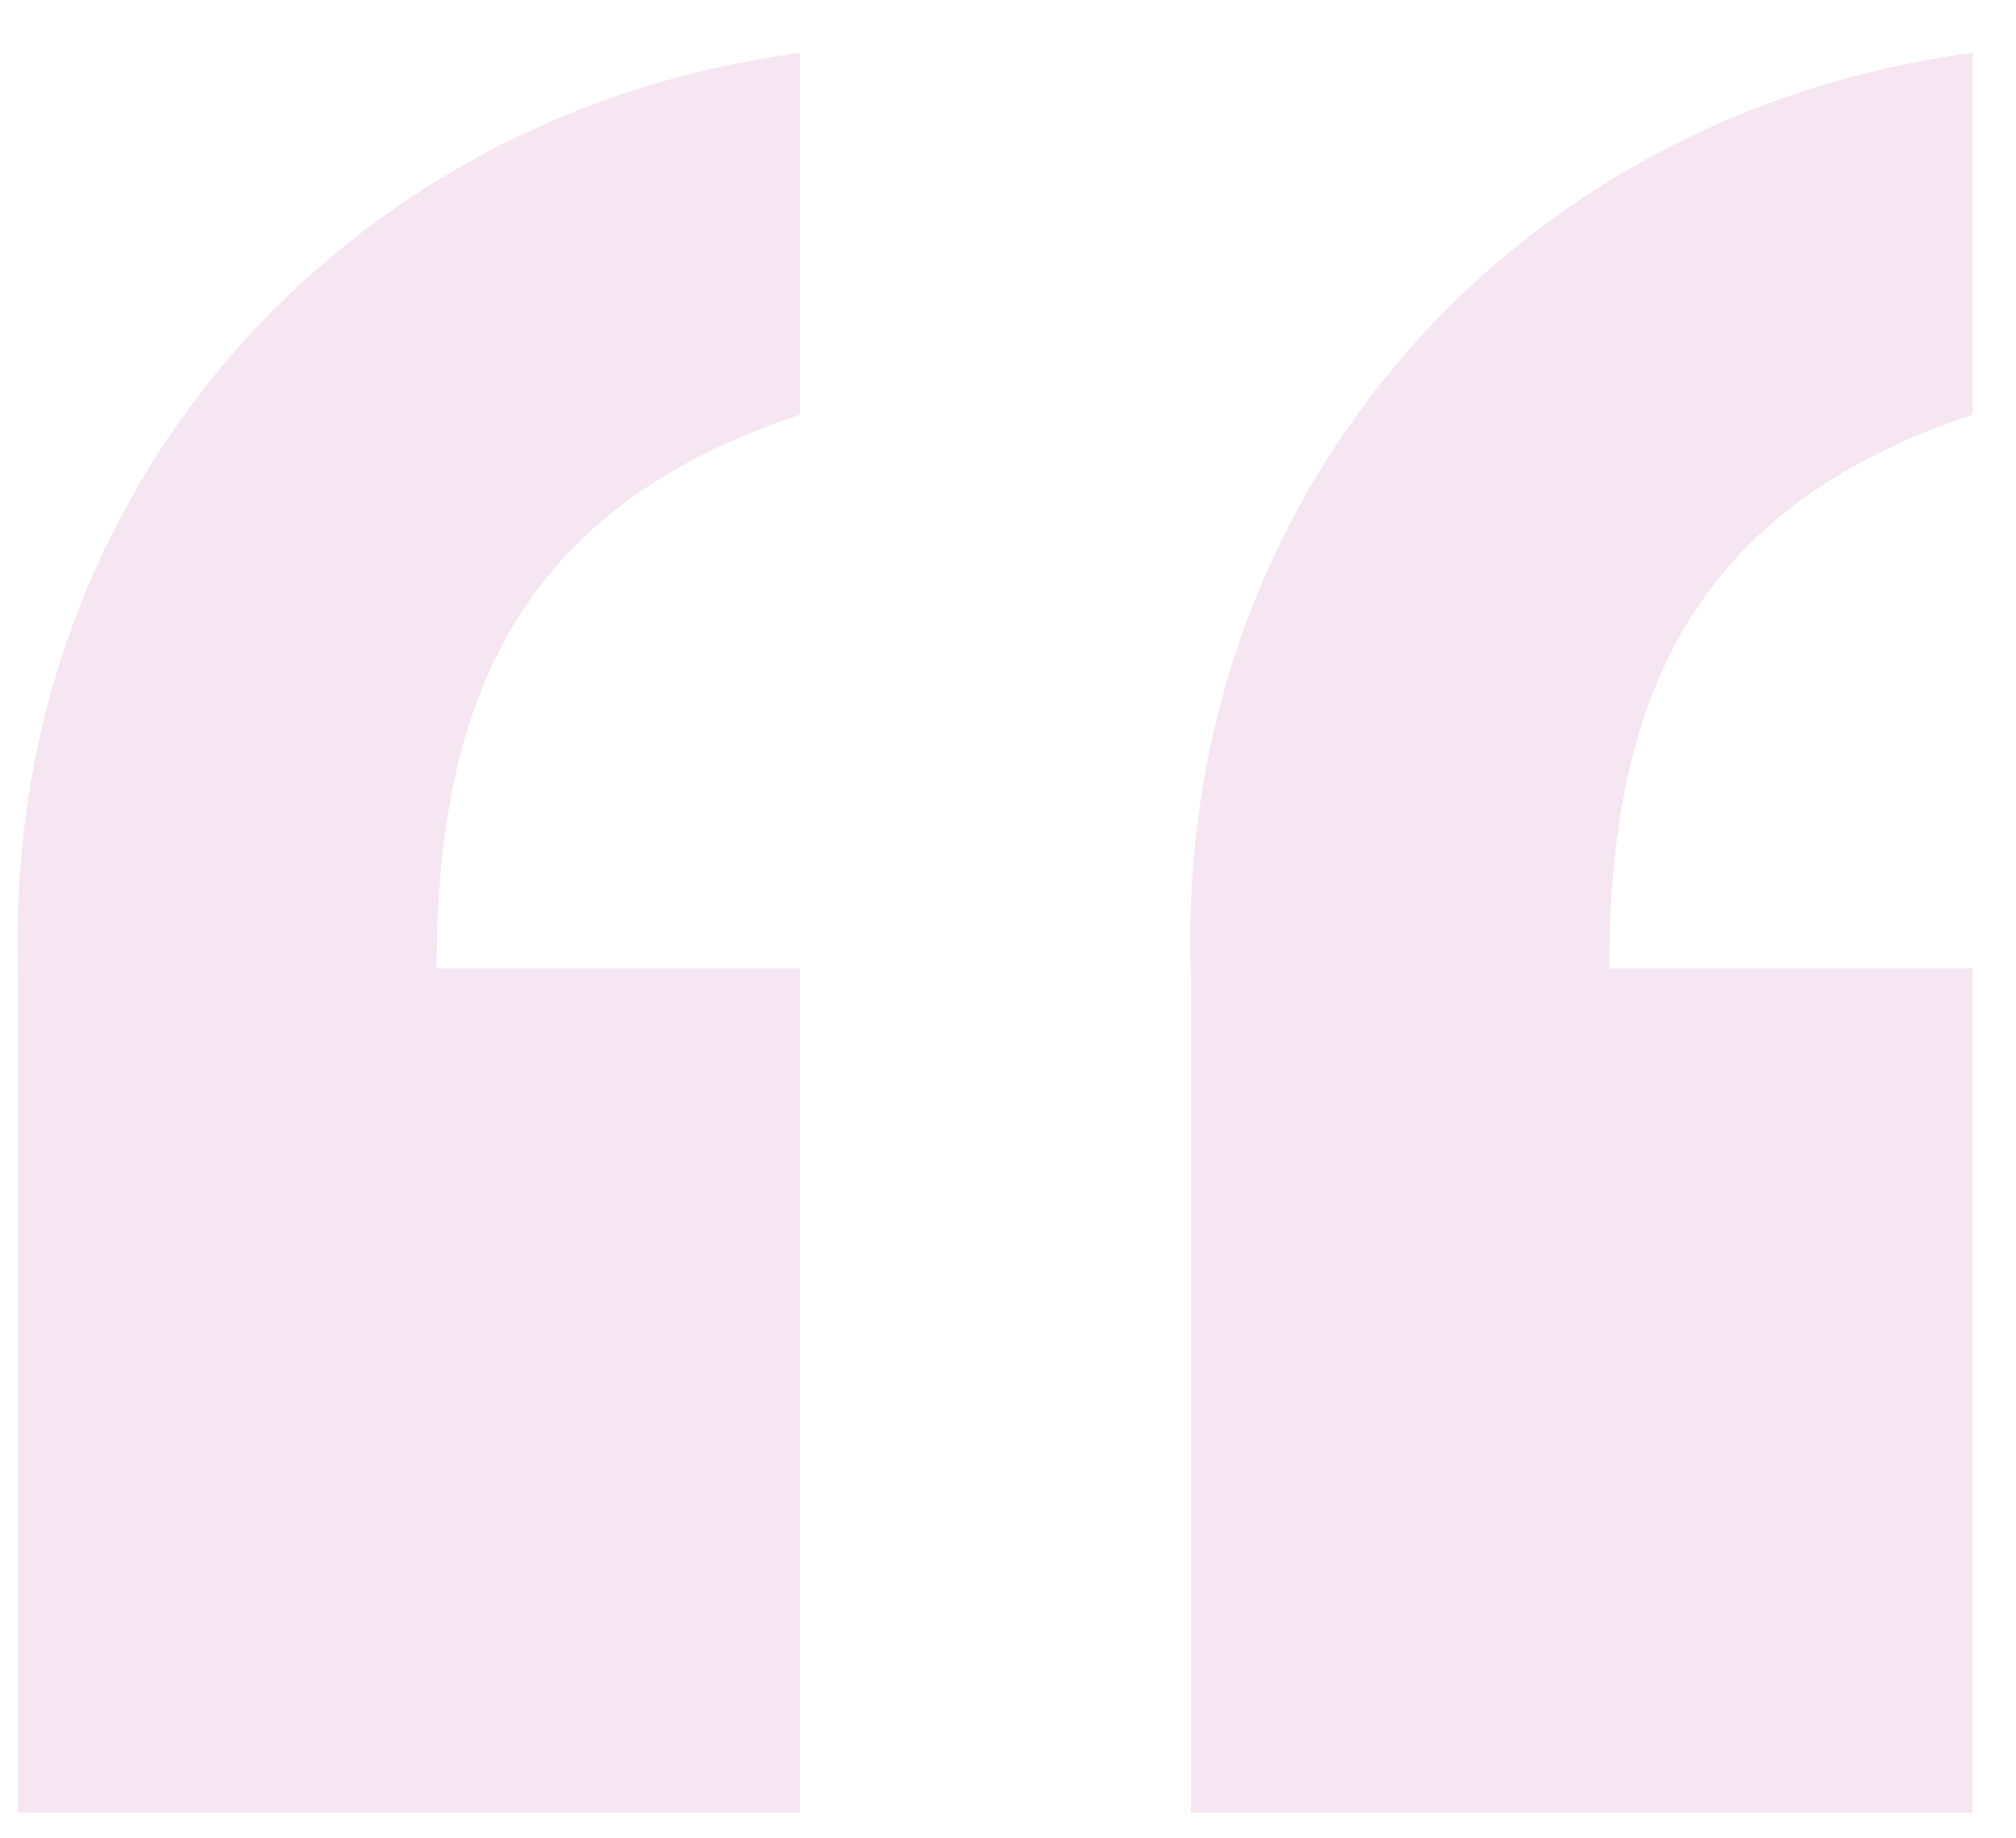 <svg width="34" height="31" viewBox="0 0 34 31" fill="none" xmlns="http://www.w3.org/2000/svg">
<path id="&#226;&#128;&#156;" d="M13.492 16.33H7.364C7.364 11.8 8.756 8.564 13.492 6.993V0.892C5.785 1.908 0.029 8.287 0.307 16.422V30.566H13.492V16.33ZM33.269 16.33H27.141C27.141 11.8 28.534 8.564 33.269 6.993V0.892C25.562 1.908 19.806 8.287 20.084 16.422V30.566H33.269V16.33Z" fill="#99047A" fill-opacity="0.1"/>
</svg>

